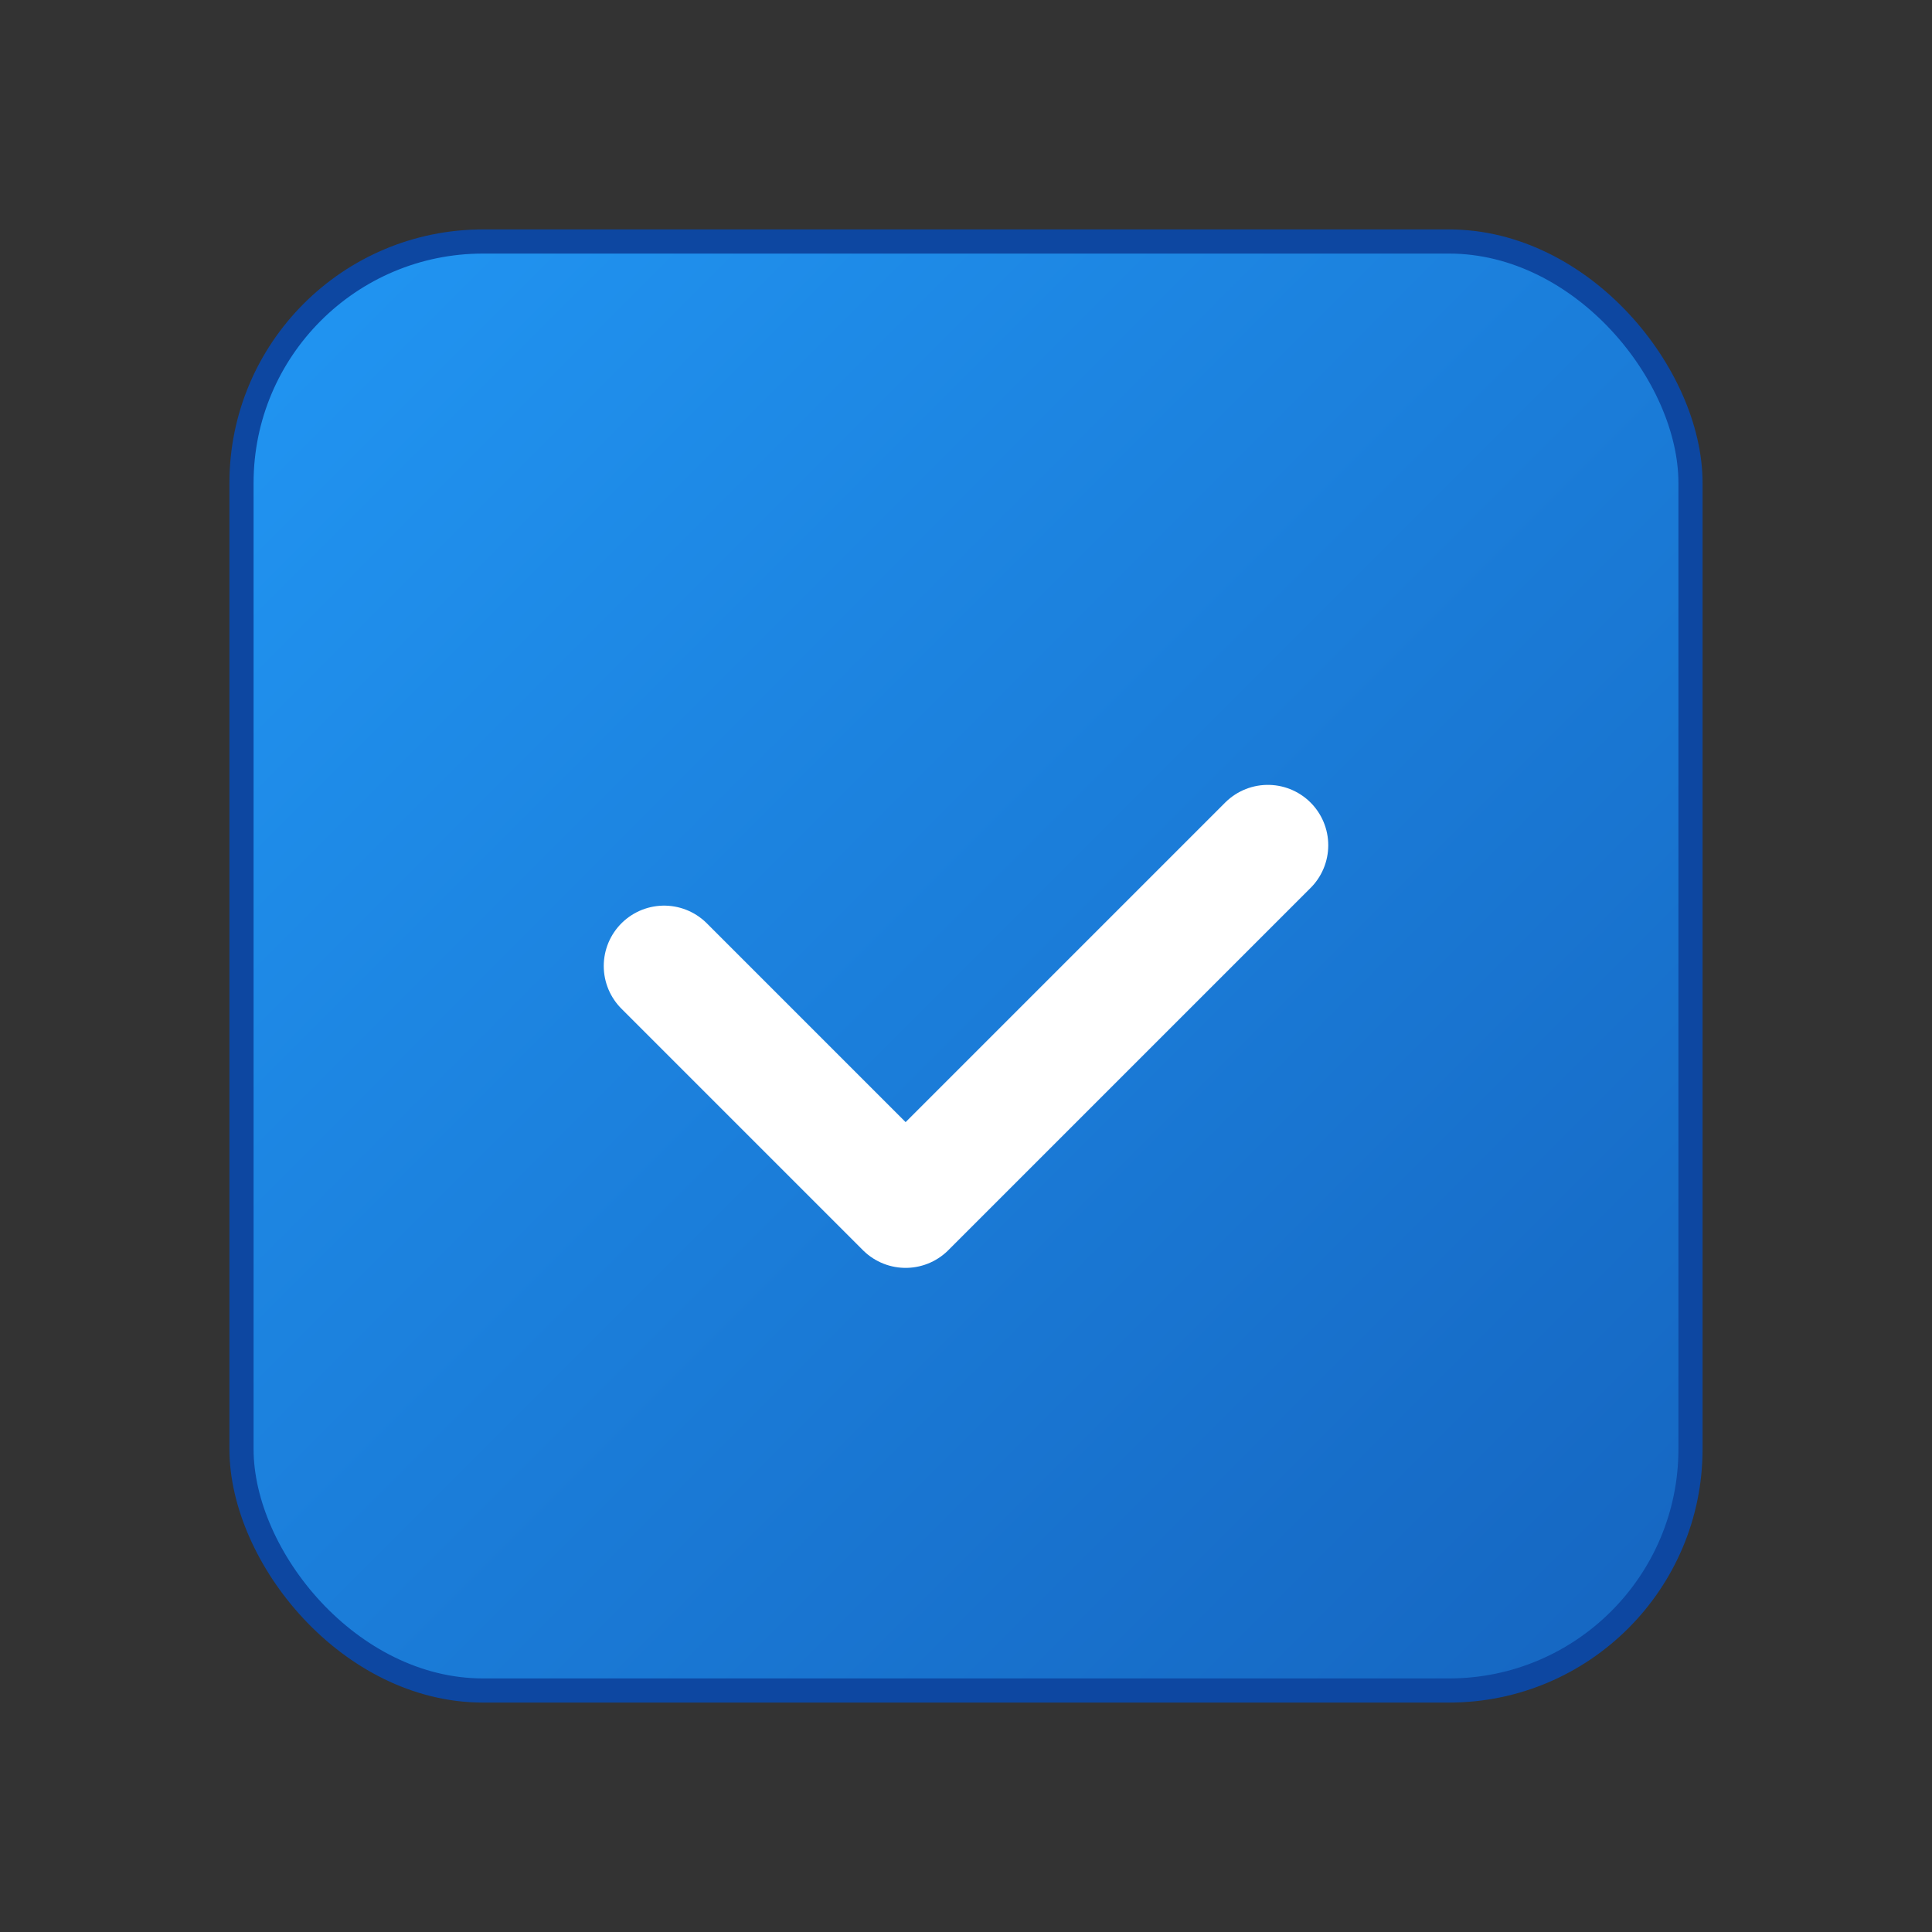 <svg width="160" height="160" viewBox="0 0 160 160" xmlns="http://www.w3.org/2000/svg">
  <rect x="0" y="0" width="160" height="160" fill="#333333" stroke="none"/>
  <!-- ===== BLUE GRADIENT BACKGROUND ===== -->
  <defs>
    <linearGradient id="blue-gradient" x1="0%" y1="0%" x2="100%" y2="100%">
      <stop offset="0%" stop-color="#2196F3" />
      <stop offset="100%" stop-color="#1565C0" />
    </linearGradient>
  </defs>
  
  <!-- ===== SQUARE BADGE WITH SOFT CORNERS ===== -->
  <rect x="20" y="20" width="120" height="120" rx="20" 
        fill="url(#blue-gradient)" 
        stroke="#0D47A1" 
        stroke-width="2"/>
  
  <!-- ===== WHITE CHECKMARK ===== -->
  <path d="M55 80 L75 100 L105 70" 
        fill="none" 
        stroke="#FFFFFF" 
        stroke-width="10" 
        stroke-linecap="round"
        stroke-linejoin="round"/>
</svg>
